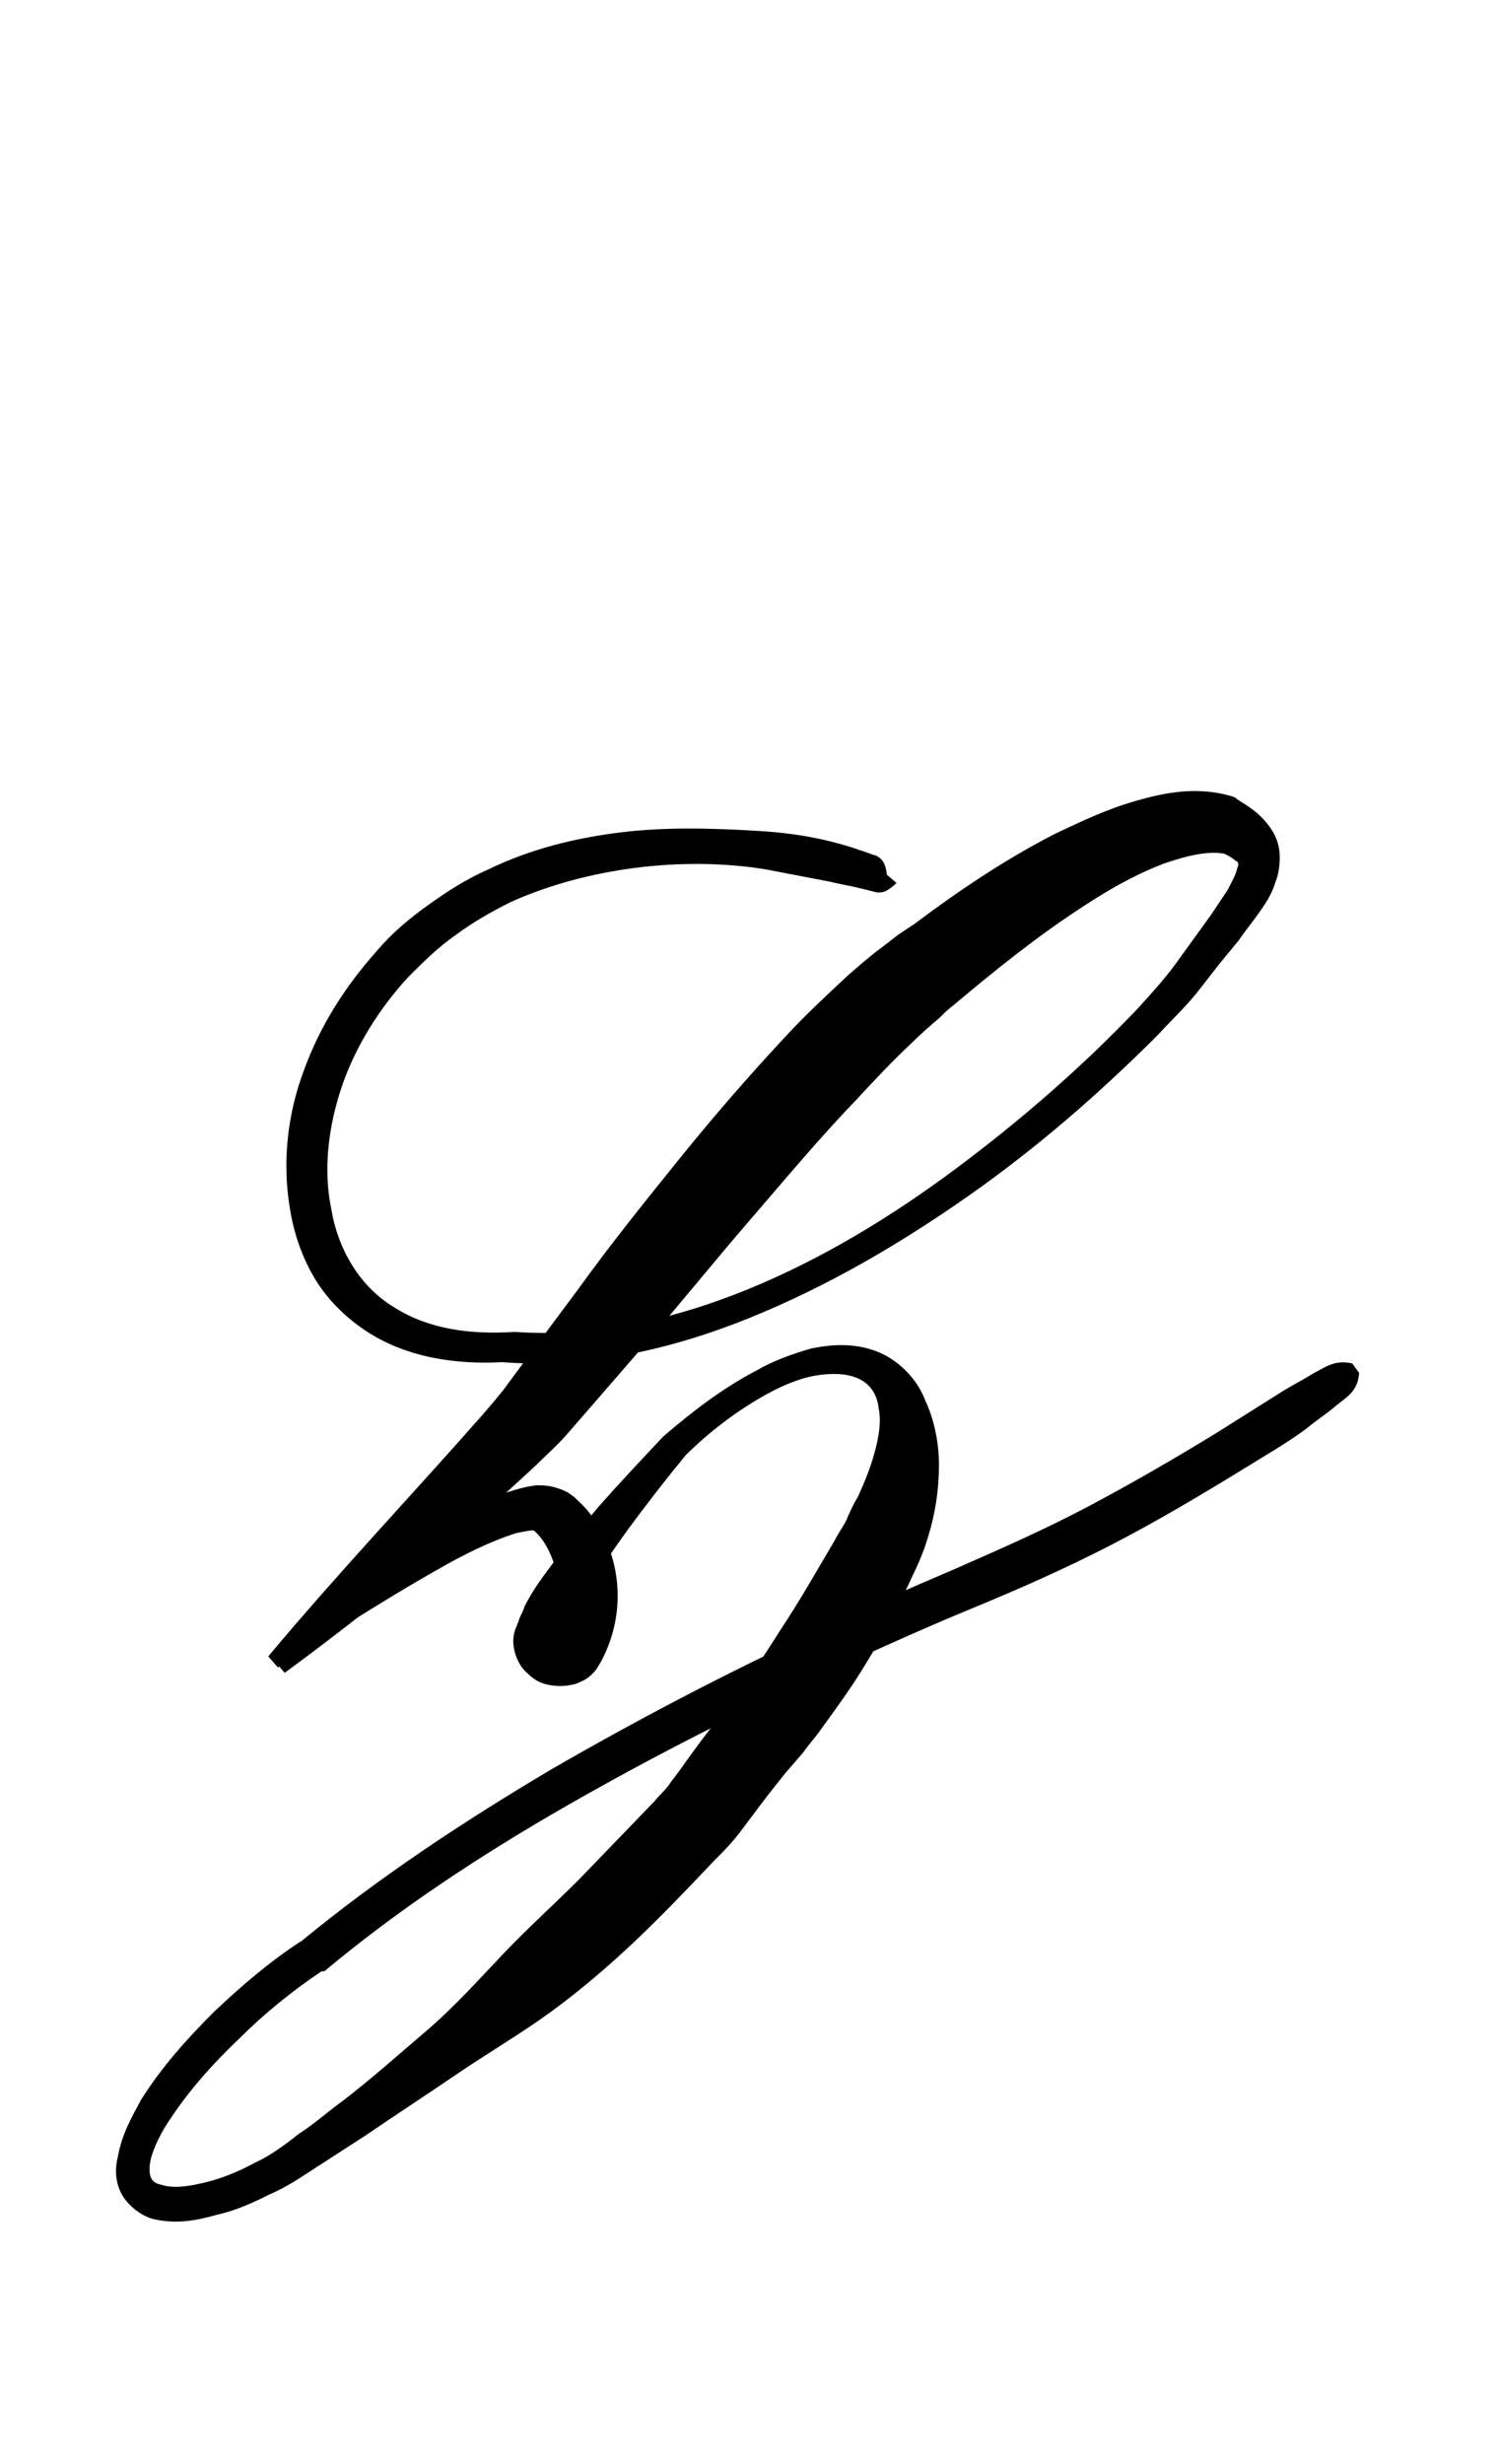 <?xml version="1.0" encoding="utf-8"?>
<!-- Generator: Adobe Illustrator 22.1.0, SVG Export Plug-In . SVG Version: 6.00 Build 0)  -->
<svg version="1.1" xmlns="http://www.w3.org/2000/svg" xmlns:xlink="http://www.w3.org/1999/xlink" x="0px" y="0px"
	 viewBox="0 0 109.3 180" style="enable-background:new 0 0 109.3 180;" xml:space="preserve">
<style type="text/css">
	.st0{display:none;}
	.st1{display:inline;fill:#FF0000;}
</style>
<g id="bg" class="st0">
	<polygon class="st1" points="104,0 102.5,0 102.2,0 98.7,0 97.2,0 96.8,0 95.7,0 95.4,0 95,0 91.9,0 91.5,0 90.4,0 90.1,0 89.7,0 
		89.3,0 88.6,0 88.2,0 85.1,0 84.8,0 84.4,0 84,0 83.3,0 82.9,0 82.5,0 82.2,0 81.5,0 78.7,0 78,0 77.6,0 77.2,0 76.8,0 76.2,0 
		75.7,0 75.4,0 75,0 71.9,0 71.5,0 70.9,0 70.4,0 70.1,0 69.7,0 68.6,0 68.2,0 65.1,0 64.8,0 64.4,0 63.3,0 62.9,0 61.5,0 58.4,0 
		58,0 57.6,0 56.2,0 53.1,0 51.6,0 51.3,0 50.9,0 47.8,0 46.3,0 46,0 44.9,0 44.5,0 44.1,0 41,0 40.7,0 39.6,0 39.2,0 38.8,0 
		38.4,0 37.7,0 37.4,0 34.3,0 33.9,0 33.5,0 33.1,0 32.4,0 32.1,0 31.6,0 31.3,0 30.6,0 27.8,0 27.1,0 26.8,0 26.3,0 26,0 25.3,0 
		24.9,0 24.5,0 24.1,0 21,0 20.7,0 20,0 19.6,0 19.2,0 18.8,0 17.7,0 17.4,0 14.3,0 13.9,0 13.5,0 12.4,0 12.1,0 10.6,0 7.1,0 
		6.8,0 5.3,0 0,0 0,180 5.3,180 6.8,180 7.1,180 10.6,180 12.1,180 12.4,180 13.5,180 13.9,180 14.3,180 17.4,180 17.7,180 
		18.8,180 19.2,180 19.6,180 20,180 20.7,180 21,180 24.1,180 24.5,180 24.9,180 25.3,180 26,180 26.3,180 26.8,180 27.1,180 
		27.8,180 30.6,180 31.3,180 31.6,180 32.1,180 32.4,180 33.1,180 33.5,180 33.9,180 34.3,180 37.4,180 37.7,180 38.4,180 38.8,180 
		39.2,180 39.6,180 40.7,180 41,180 44.1,180 44.5,180 44.9,180 46,180 46.3,180 47.8,180 50.9,180 51.3,180 51.6,180 53.1,180 
		56.2,180 57.6,180 58,180 58.4,180 61.5,180 62.9,180 63.3,180 64.4,180 64.8,180 65.1,180 68.2,180 68.6,180 69.7,180 70.1,180 
		70.4,180 70.9,180 71.5,180 71.9,180 75,180 75.4,180 75.7,180 76.2,180 76.8,180 77.2,180 77.6,180 78,180 78.7,180 81.5,180 
		82.2,180 82.5,180 82.9,180 83.3,180 84,180 84.4,180 84.8,180 85.1,180 88.2,180 88.6,180 89.3,180 89.7,180 90.1,180 90.4,180 
		91.5,180 91.9,180 95,180 95.4,180 95.7,180 96.8,180 97.2,180 98.7,180 102.2,180 102.5,180 104,180 109.3,180 109.3,0 	"/>
</g>
<g id="figure">
	<g>
		<path d="M65.5,64.5c-0.3,0.3-0.6,0.5-0.8,0.6c-0.2,0.1-0.5,0.1-0.6,0.1l-1.2-0.3c-0.8-0.2-1.5-0.3-2.3-0.5
			c-1.6-0.3-3.1-0.6-4.7-0.9c-3.1-0.5-6.4-0.5-9.5-0.1c-3.1,0.4-6.2,1.2-9.1,2.5c-1.4,0.7-2.8,1.5-4,2.4c-1.3,0.9-2.4,2-3.5,3.1
			c-2.1,2.3-3.8,5-4.8,7.9c-1,2.9-1.4,6.1-0.8,9c0.5,3,2.1,5.7,4.6,7.2c2.5,1.6,5.6,2,8.7,1.8l0.1,0l0.1,0
			c5.7,0.4,11.5-0.9,16.9-3.1c5.4-2.2,10.5-5.3,15.2-8.8c4.7-3.5,9.2-7.4,13.3-11.7c1-1.1,2-2.2,2.8-3.3l2.6-3.6
			c0.4-0.6,0.8-1.2,1.2-1.8c0.3-0.6,0.6-1.1,0.7-1.6c0.1-0.2,0.1-0.4,0-0.4c0-0.1,0-0.1-0.1-0.1c-0.1-0.1-0.5-0.4-1-0.6l0.3,0.1
			c-1.2-0.3-2.9,0.1-4.6,0.7c-1.6,0.6-3.3,1.5-4.9,2.5c-3.2,2-6.2,4.3-9.2,6.8l-0.6,0.5l-0.6,0.5c-0.4,0.3-0.7,0.6-1,0.9
			c-0.7,0.6-1.4,1.2-2.1,1.9c-1.4,1.3-2.7,2.7-4,4.1c-2.7,2.8-5.2,5.8-7.7,8.7c-2.6,3-5,6-7.6,9l-3.9,4.5c-0.7,0.8-1.3,1.5-2,2.3
			c-0.7,0.8-1.5,1.5-2.2,2.2c-5.9,5.5-12,10.5-18.4,15.2l-0.7-0.8l0,0c3.3-3.2,6.8-6.2,10.6-8.9c1-0.7,1.9-1.3,3-1.9
			c1-0.6,2.1-1.2,3.4-1.6c0.6-0.2,1.3-0.4,2.1-0.5c0.4,0,0.9,0,1.5,0.2c0.3,0.1,0.6,0.2,0.9,0.4c0.1,0.1,0.3,0.2,0.4,0.3l0.2,0.2
			c1,0.9,1.8,2.1,2.3,3.5c0.5,1.3,0.7,2.8,0.6,4.2c-0.1,1.4-0.5,2.8-1.2,4.1l-0.3,0.5c-0.6,0.8-1.1,0.9-1.5,1.1
			c-0.8,0.2-1.3,0.2-1.9,0.1c-0.6-0.1-1.1-0.3-1.7-0.9c-0.6-0.5-1-1.5-1-2.3c0-0.4,0.1-0.8,0.2-1l0.2-0.5c0.1-0.4,0.3-0.6,0.4-1
			c0.3-0.6,0.6-1.1,1-1.7c1.4-2,2.9-3.8,4.4-5.6c1.5-1.7,3.1-3.4,4.7-5.1l0.1-0.1l0,0c2.1-1.8,4.3-3.5,6.8-4.8
			c1.2-0.7,2.6-1.2,4-1.6c1.5-0.3,3.1-0.4,4.7,0.2c1.6,0.6,3,2,3.6,3.6c0.7,1.5,1,3.2,1,4.7c0,1.6-0.2,3.1-0.6,4.6
			c-0.2,0.7-0.4,1.4-0.7,2.1c-0.3,0.8-0.6,1.3-0.9,2c-1.2,2.5-2.5,4.9-4,7.2c-0.8,1.2-1.6,2.3-2.4,3.4c-0.4,0.6-0.9,1.1-1.3,1.7
			l-1.3,1.5c-0.8,1-1.6,2-2.4,3.1c-0.4,0.5-0.8,1.1-1.3,1.7c-0.5,0.6-1,1.1-1.5,1.6c-1.9,2-3.7,3.9-5.7,5.8c-2,1.9-4.1,3.7-6.3,5.3
			c-2.2,1.6-4.6,3-6.8,4.5c-2.2,1.5-4.5,3-6.7,4.5l-3.4,2.2c-1.1,0.7-2.2,1.5-3.6,2.1c-1.2,0.6-2.5,1.2-3.9,1.5
			c-1.4,0.4-2.9,0.7-4.6,0.3c-0.8-0.2-1.8-0.9-2.3-1.8c-0.5-0.9-0.5-1.9-0.3-2.7c0.3-1.7,1-2.9,1.7-4.2c1.5-2.4,3.4-4.5,5.3-6.4
			c2-1.9,4.1-3.7,6.4-5.2l-0.1,0.1c5.7-4.7,11.9-8.8,18.3-12.6c6.4-3.7,12.9-7.1,19.6-10.2c3.3-1.6,6.7-3.1,10-4.5
			c3.4-1.5,6.6-2.9,9.8-4.6c3.2-1.7,6.3-3.5,9.4-5.4l4.6-2.9c0.8-0.5,1.6-0.9,2.4-1.4c0.8-0.4,1.5-1,2.8-0.7l0.5,0.7
			c-0.1,1.4-1,1.8-1.7,2.4c-0.7,0.6-1.5,1.1-2.2,1.7c-1.5,1.1-3.1,2-4.7,3c-3.1,1.9-6.3,3.8-9.6,5.5c-3.3,1.7-6.7,3.2-10.1,4.6
			c-3.4,1.4-6.7,2.9-10,4.4c-6.6,3-13.1,6.3-19.4,9.9c-6.3,3.6-12.4,7.6-17.9,12.2l-0.1,0l-0.1,0c-2.1,1.4-4.2,3.1-6,4.9
			c-1.9,1.8-3.6,3.7-5,5.8c-0.7,1-1.3,2.2-1.5,3.1c-0.1,0.5-0.1,0.9,0,1.2c0.1,0.3,0.3,0.5,0.8,0.6c0.9,0.3,2.1,0.1,3.3-0.2
			c1.2-0.3,2.4-0.8,3.5-1.4c1.1-0.5,2.2-1.3,3.2-2.1c1.1-0.7,2.1-1.6,3.2-2.4c2.1-1.6,4.1-3.4,6.1-5.1c2-1.7,3.8-3.7,5.6-5.6
			c1.8-1.9,3.8-3.7,5.6-5.5l5.5-5.7c0.4-0.5,0.9-0.9,1.2-1.4c0.3-0.4,0.7-0.9,1.1-1.5c0.8-1.1,1.6-2.2,2.5-3.3l1.2-1.6
			c0.4-0.5,0.8-1,1.1-1.5c0.7-1,1.4-2.1,2.1-3.2c1.4-2.1,2.7-4.4,4-6.6c0.3-0.6,0.7-1.1,0.9-1.6c0.2-0.5,0.5-1.1,0.8-1.6
			c0.5-1.1,0.9-2.1,1.2-3.2c0.3-1.1,0.5-2.2,0.3-3.2c-0.1-1-0.6-1.8-1.5-2.2c-0.9-0.4-2-0.4-3.2-0.2c-1.1,0.2-2.3,0.7-3.4,1.3
			c-2.2,1.2-4.3,2.8-6.1,4.6l0.1-0.1c-1.4,1.7-2.8,3.5-4.2,5.4c-1.3,1.8-2.6,3.7-3.6,5.5c-0.3,0.5-0.5,0.9-0.7,1.3
			c-0.1,0.2-0.2,0.4-0.2,0.6l-0.1,0.3c0,0.1,0,0,0-0.1c0-0.2-0.2-0.6-0.3-0.7c-0.2-0.1-0.2-0.1-0.2-0.1c0,0,0,0-0.2,0
			c-0.1,0-0.2,0-0.3,0.1c-0.1,0.1-0.3,0.2-0.5,0.5l0.1-0.2c0.4-0.7,0.7-1.6,0.8-2.4c0.1-0.9,0-1.7-0.3-2.5c-0.3-0.8-0.7-1.6-1.4-2.2
			l-0.1-0.1c0,0,0.1,0,0.1,0.1c0.1,0,0.1,0,0.1,0c0,0-0.1,0-0.2,0c-0.3,0-0.7,0.1-1.2,0.2c-1.9,0.6-3.9,1.6-5.8,2.7
			c-3.9,2.2-7.7,4.7-11.6,7.1l0,0l-0.7-0.8c5.1-6.1,10.6-11.9,15.7-17.7c0.6-0.7,1.3-1.5,1.8-2.2l1.7-2.3l3.5-4.7
			c2.3-3.2,4.8-6.3,7.3-9.4c2.5-3.1,5.1-6.1,7.9-9.1c1.4-1.5,2.9-2.9,4.4-4.3c0.8-0.7,1.6-1.4,2.4-2c0.4-0.3,0.8-0.6,1.3-1l0.6-0.4
			l0.6-0.4c3.2-2.4,6.6-4.7,10.3-6.6c1.9-0.9,3.8-1.8,5.9-2.4c2.1-0.6,4.5-1.1,7.1-0.3l0.2,0.1l0.1,0.1c0.8,0.5,1.7,1,2.5,2.2
			c0.4,0.6,0.6,1.3,0.6,2c0,0.7-0.1,1.3-0.3,1.8c-0.3,1-0.8,1.7-1.3,2.4c-0.5,0.7-1,1.3-1.4,1.9l-1.4,1.7l-1.4,1.8
			c-1,1.3-2.1,2.3-3.1,3.4c-4.3,4.3-8.9,8.3-13.9,11.8c-5,3.5-10.3,6.6-16,8.9c-5.7,2.3-11.9,3.7-18.1,3.2l0.2,0
			c-3.4,0.2-7.1-0.3-10.1-2.3c-1.5-1-2.8-2.3-3.7-3.8c-0.9-1.5-1.5-3.2-1.8-5c-0.6-3.5-0.2-7,1-10.2c1.2-3.3,3-6.1,5.3-8.7
			c1.1-1.3,2.4-2.4,3.8-3.4c1.4-1,2.8-1.9,4.4-2.6c3.1-1.5,6.4-2.3,9.7-2.7c3.3-0.4,6.7-0.3,10-0.1c1.7,0.1,3.3,0.3,5,0.7
			c0.8,0.2,1.6,0.4,2.4,0.7c0.4,0.1,0.8,0.3,1.2,0.4c0.4,0.2,0.7,0.5,0.8,1.4L65.5,64.5z"/>
	</g>
</g>
</svg>
